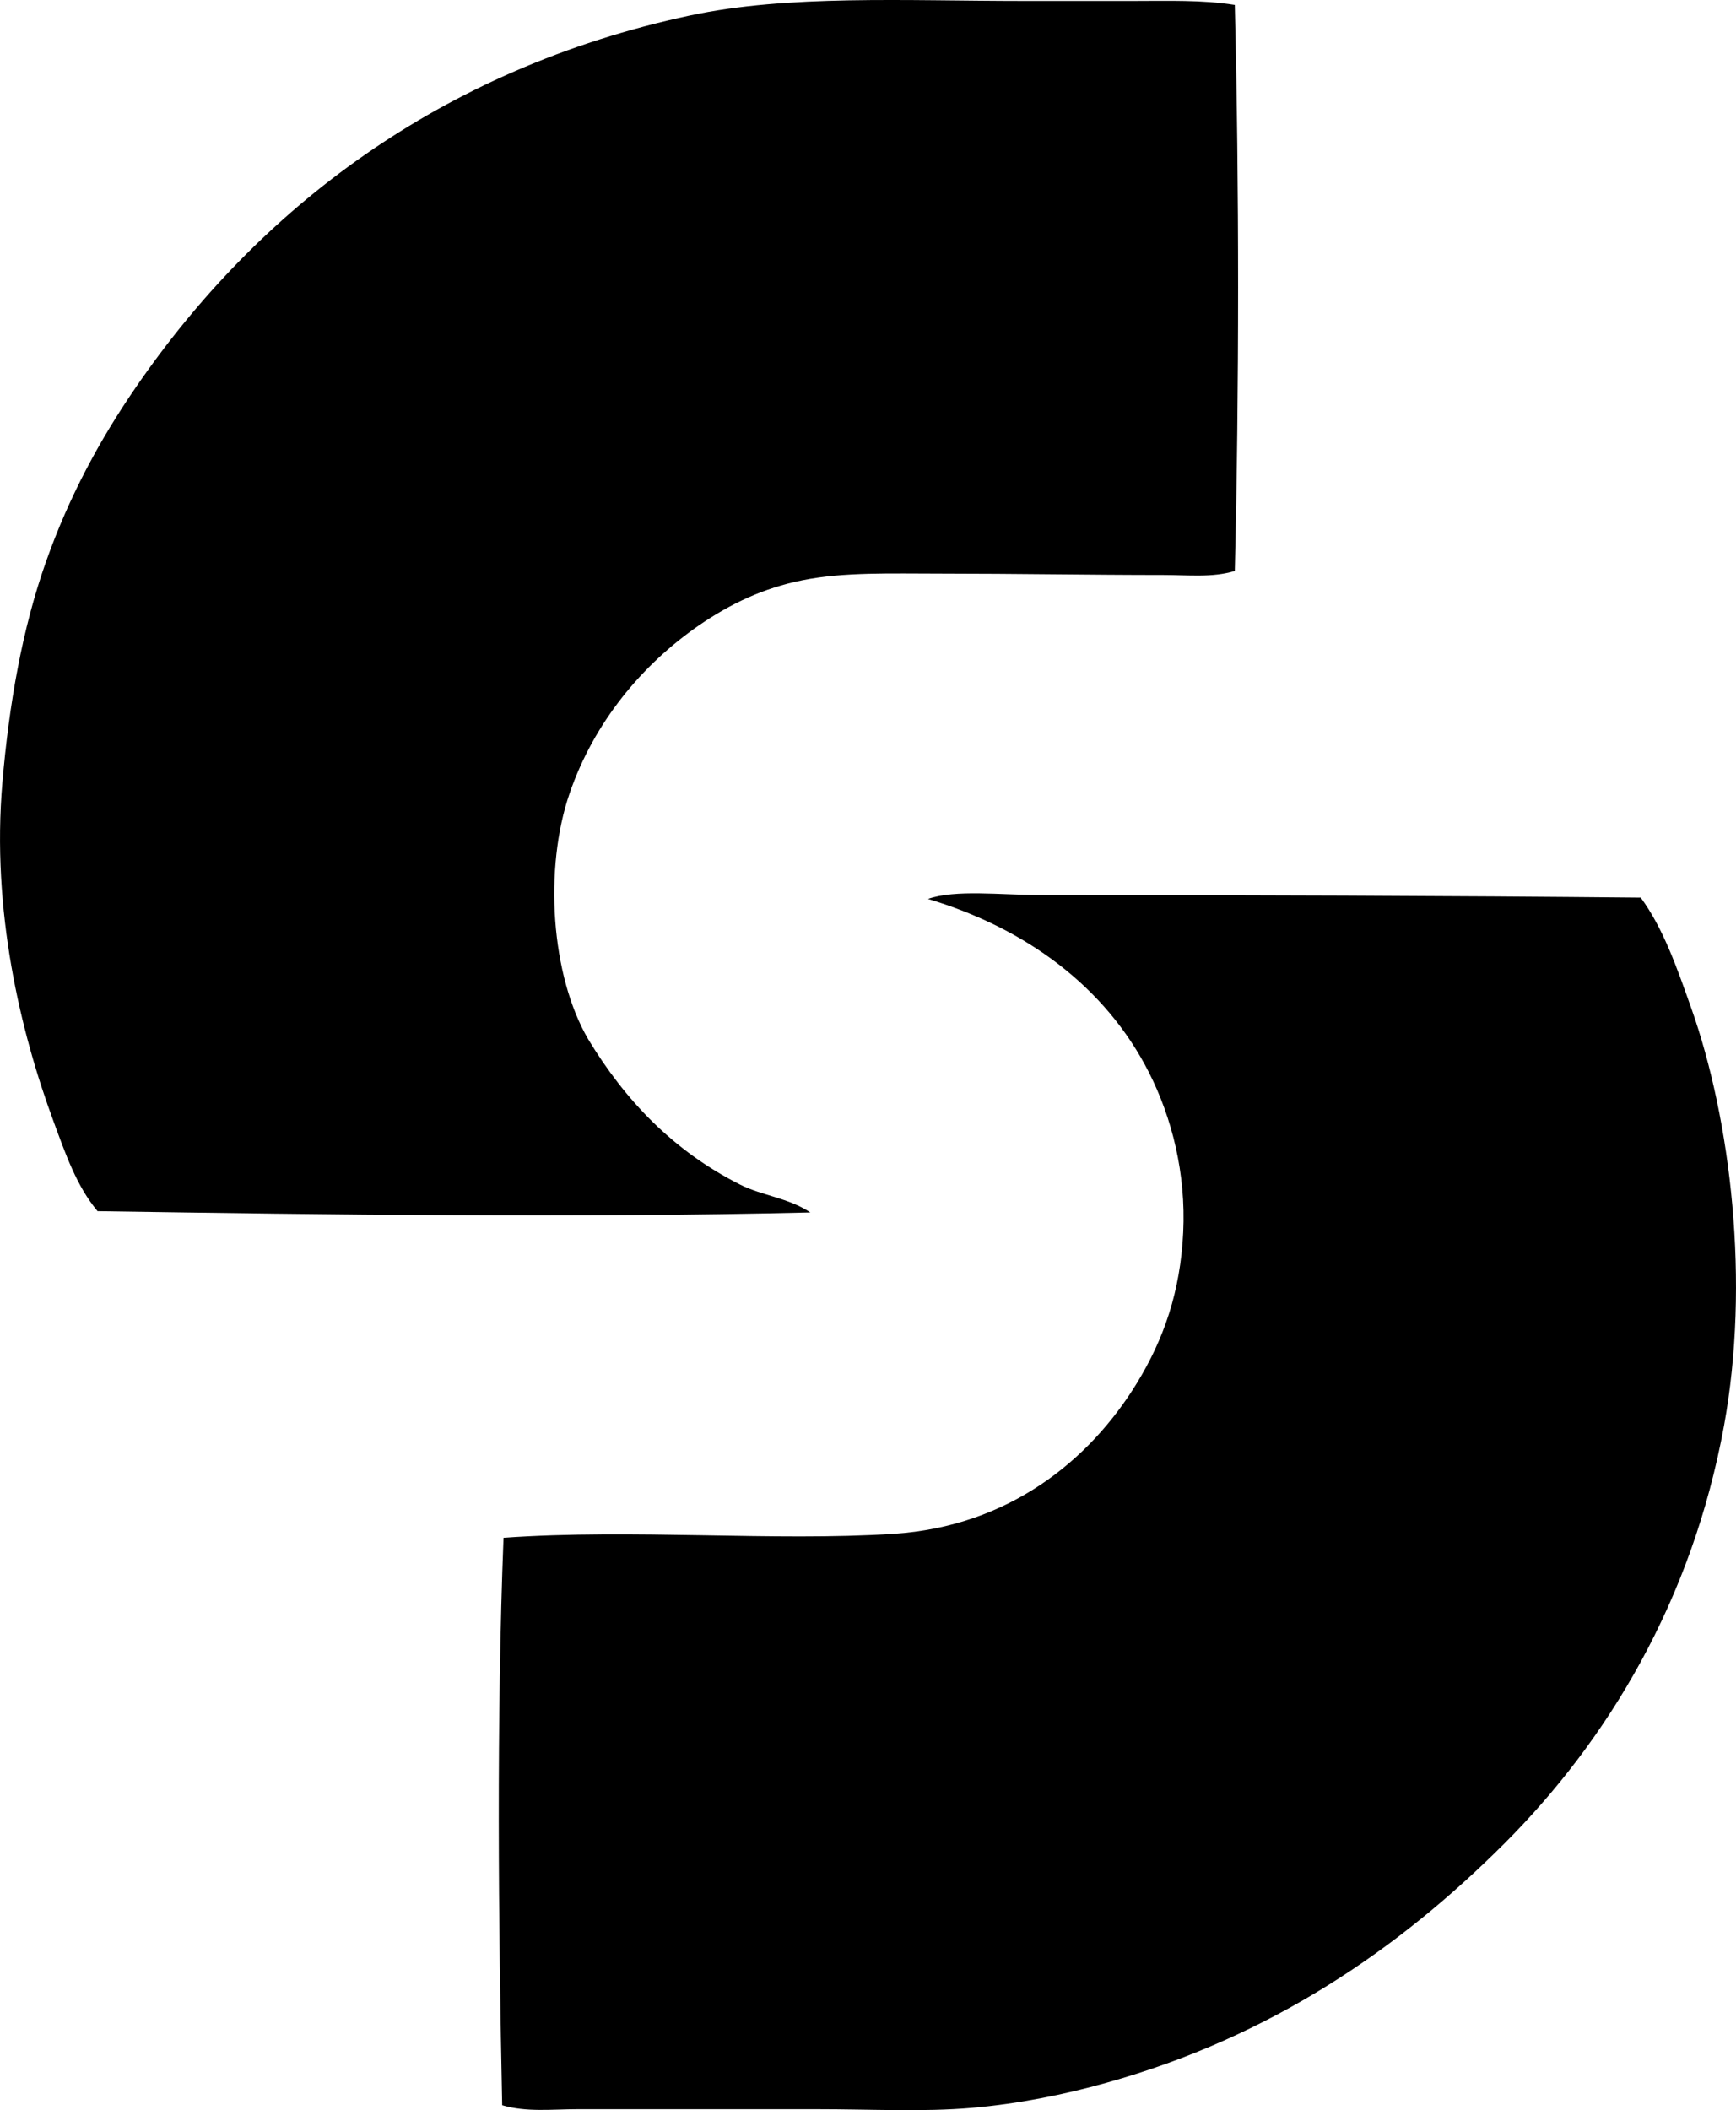 <?xml version="1.0" encoding="iso-8859-1"?>
<!-- Generator: Adobe Illustrator 19.2.0, SVG Export Plug-In . SVG Version: 6.00 Build 0)  -->
<svg version="1.1" xmlns="http://www.w3.org/2000/svg" xmlns:xlink="http://www.w3.org/1999/xlink" x="0px" y="0px"
	 viewBox="0 0 63.8 77.536" style="enable-background:new 0 0 63.8 77.536;" xml:space="preserve">
<g id="Congress_x5F_on_x5F_Traffic_x5F_Problems_x5F_in_x5F_Europe">
	<path style="fill-rule:evenodd;clip-rule:evenodd;" d="M45.38,0.181c0.162,6.686,0.162,14.062,0,20.799
		c-0.829,0.252-1.731,0.146-2.624,0.146c-2.647,0-5.476-0.049-8.116-0.049c-1.897,0-3.616-0.065-5.151,0.244
		c-1.441,0.287-2.656,0.871-3.791,1.65c-2.098,1.445-3.865,3.566-4.763,6.174c-0.952,2.766-0.688,6.695,0.681,9.039
		c1.363,2.256,3.146,4.117,5.589,5.346c0.806,0.404,1.765,0.482,2.576,1.02c-8.564,0.205-17.642,0.084-26.195-0.047
		c-0.772-0.918-1.18-2.113-1.604-3.258c-1.242-3.352-2.296-7.793-1.895-12.488c0.246-2.883,0.727-5.641,1.603-8.117
		c0.859-2.426,1.987-4.496,3.305-6.414C9.477,7.698,16.164,2.534,25.358,0.569c3.607-0.771,7.874-0.535,12.296-0.535
		c1.323,0,2.663,0,3.984,0C42.917,0.034,44.194-0.011,45.38,0.181z"/>
	<path style="fill-rule:evenodd;clip-rule:evenodd;" d="M60.3,32.983c0.829,1.131,1.333,2.586,1.847,4.035
		c1.474,4.146,2.169,10.119,1.215,15.357c-1.175,6.447-4.29,11.578-8.067,15.356c-3.881,3.883-8.573,7.107-14.628,8.797
		c-1.564,0.438-3.216,0.773-4.957,0.924c-1.786,0.154-3.67,0.049-5.687,0.049c-2.858,0-5.86,0-8.796,0
		c-0.933,0-1.886,0.117-2.771-0.147c-0.14-6.684-0.211-14.191,0.049-20.85c4.767-0.336,9.943,0.139,14.337-0.145
		c4.228-0.273,7.205-2.699,8.942-5.541c0.978-1.6,1.596-3.34,1.7-5.539c0.104-2.152-0.41-4.203-1.263-5.881
		c-1.597-3.143-4.519-5.291-8.116-6.367c1.007-0.353,2.655-0.145,4.082-0.145C45.694,32.888,53.17,32.913,60.3,32.983z"/>
</g>
<g id="Layer_1">
</g>
</svg>
